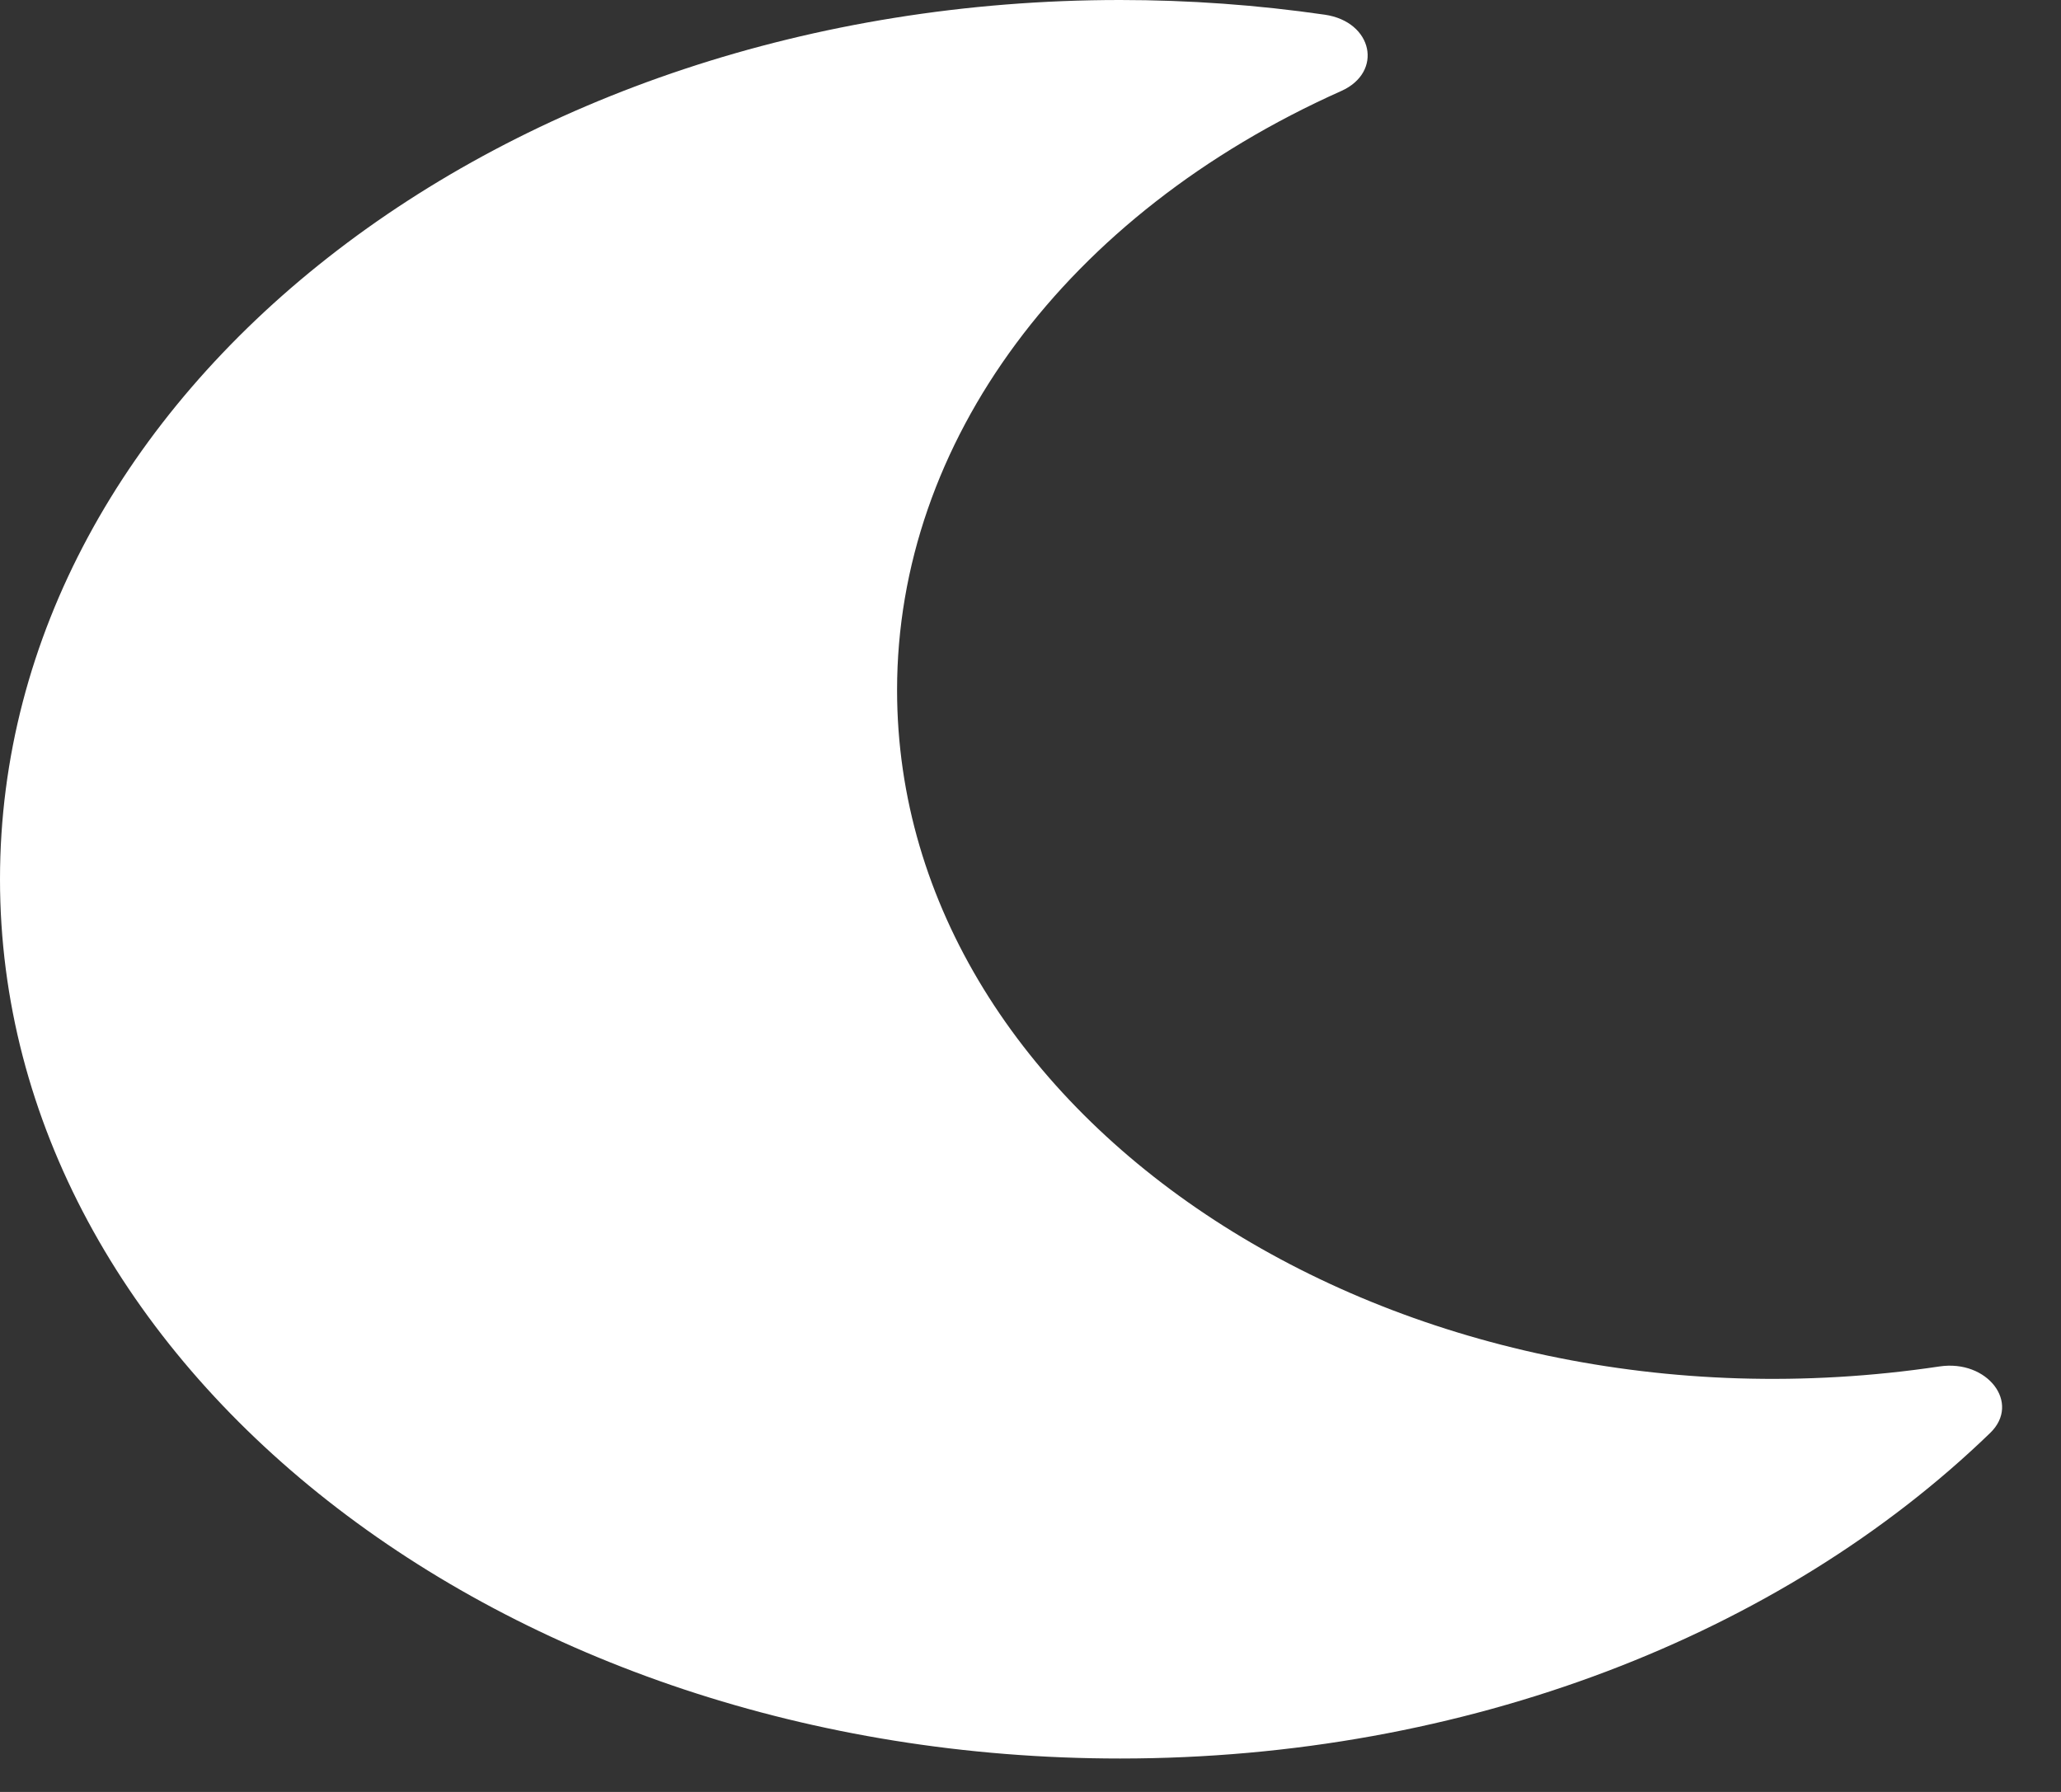 <svg width="23" height="20" viewBox="0 0 23 20" fill="none" xmlns="http://www.w3.org/2000/svg">
<rect x="0" y="0" width="23" height="20" fill="#333333" stroke="none"/>
<path d="M12.5 19.627C16.356 19.627 19.877 18.25 22.21 15.993C22.555 15.659 22.179 15.172 21.645 15.251C15.581 16.158 10.011 12.508 10.011 7.701C10.011 4.933 11.899 2.387 14.967 1.016C15.44 0.805 15.321 0.242 14.784 0.164C14.031 0.055 13.266 8.95608e-05 12.5 0C5.6 0 0 4.39 0 9.813C0 15.23 5.591 19.627 12.5 19.627Z" fill="white"/>
</svg>
